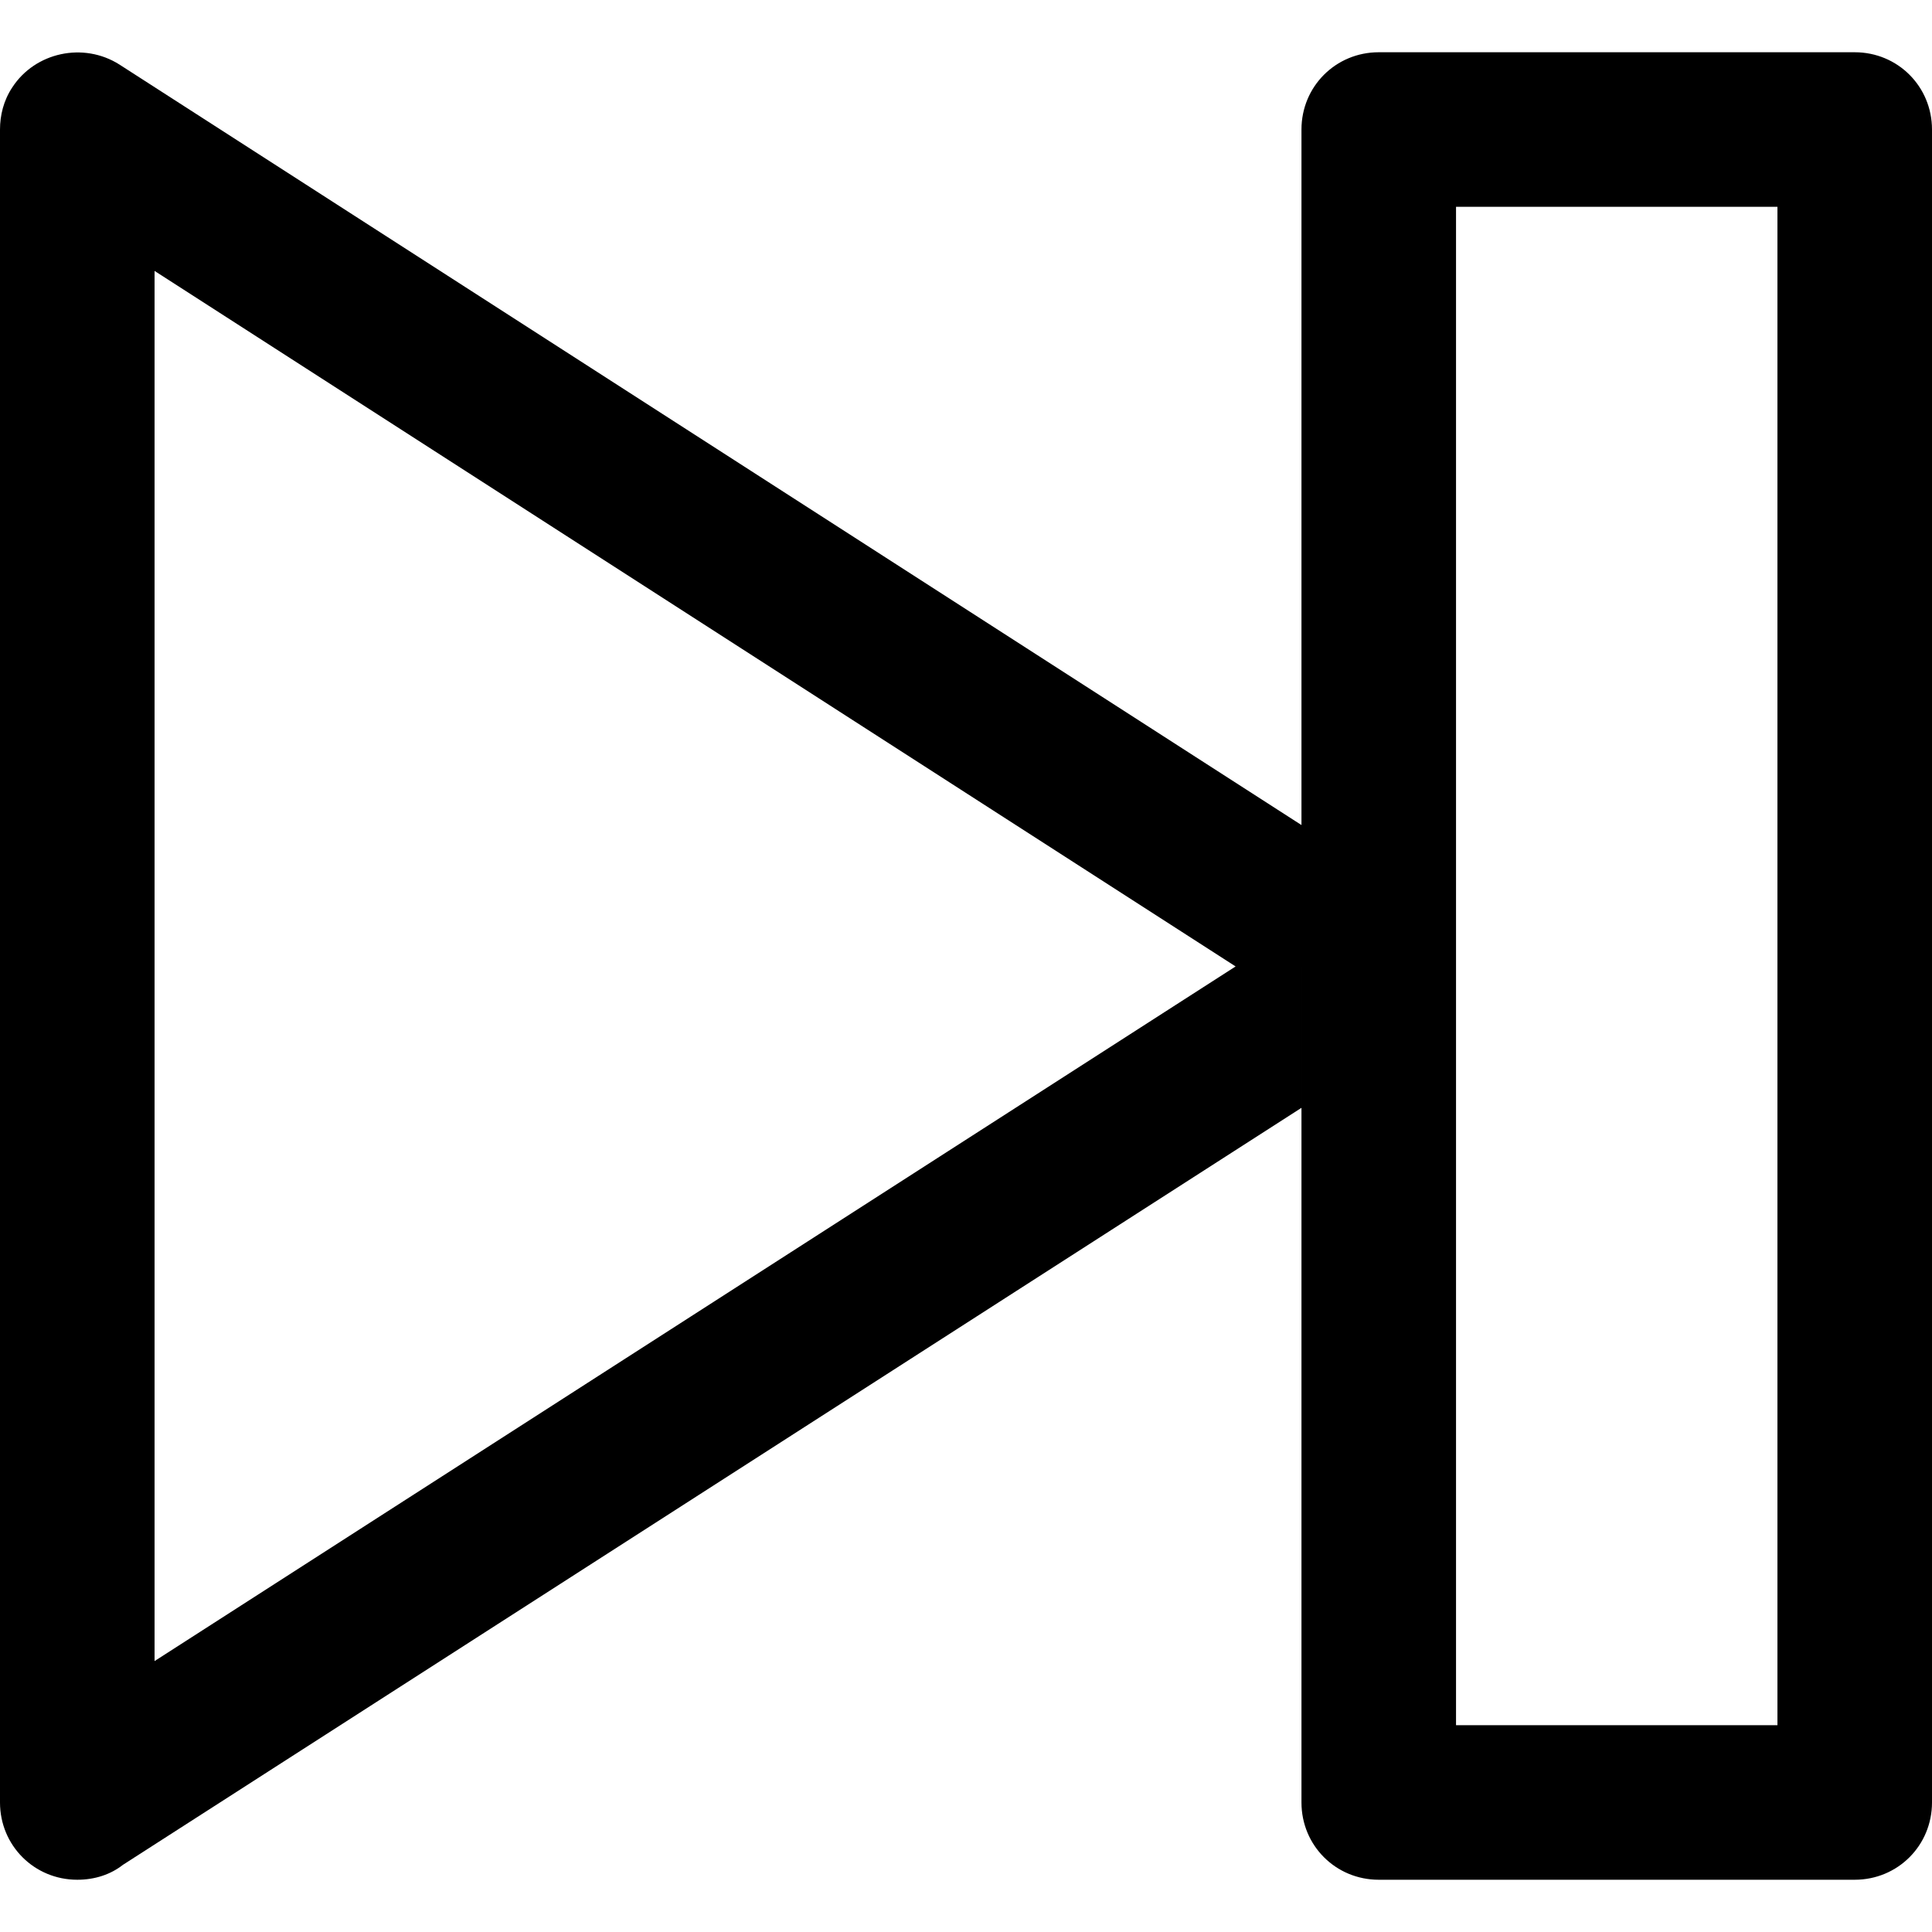 <?xml version="1.0" encoding="UTF-8" standalone="no"?>
<svg
   xmlns:svg="http://www.w3.org/2000/svg"
   xmlns="http://www.w3.org/2000/svg"
   viewBox="0 0 2200 2200"
   style="clip-rule:evenodd;fill-rule:evenodd;image-rendering:optimizeQuality;shape-rendering:geometricPrecision;text-rendering:geometricPrecision"
   version="1.1">
  <g
    transform="translate(-3472,-3471.5)"
  >
    <path
      d="m 5042,3531 h 542 c 49,0 88,39 88,88 v 1905 c 0,49 -39,88 -88,88 h -542 c -49,0 -88,-39 -88,-88 v -791 -322 -792 c 0,-49 39,-88 88,-88 z m 454,176 h -366 v 1729 h 366 z M 3648,5363 4258.301,4970.841 4879,4572 3648,3780 Z m 1306,-630 -1342,862 c -14,11 -32,17 -52,17 -49,0 -88,-39 -88,-88 v -1905 0 c 0,-16 4,-33 14,-48 26,-40 81,-52 122,-26 l 1346,866 z"
    />
  </g>
</svg>

